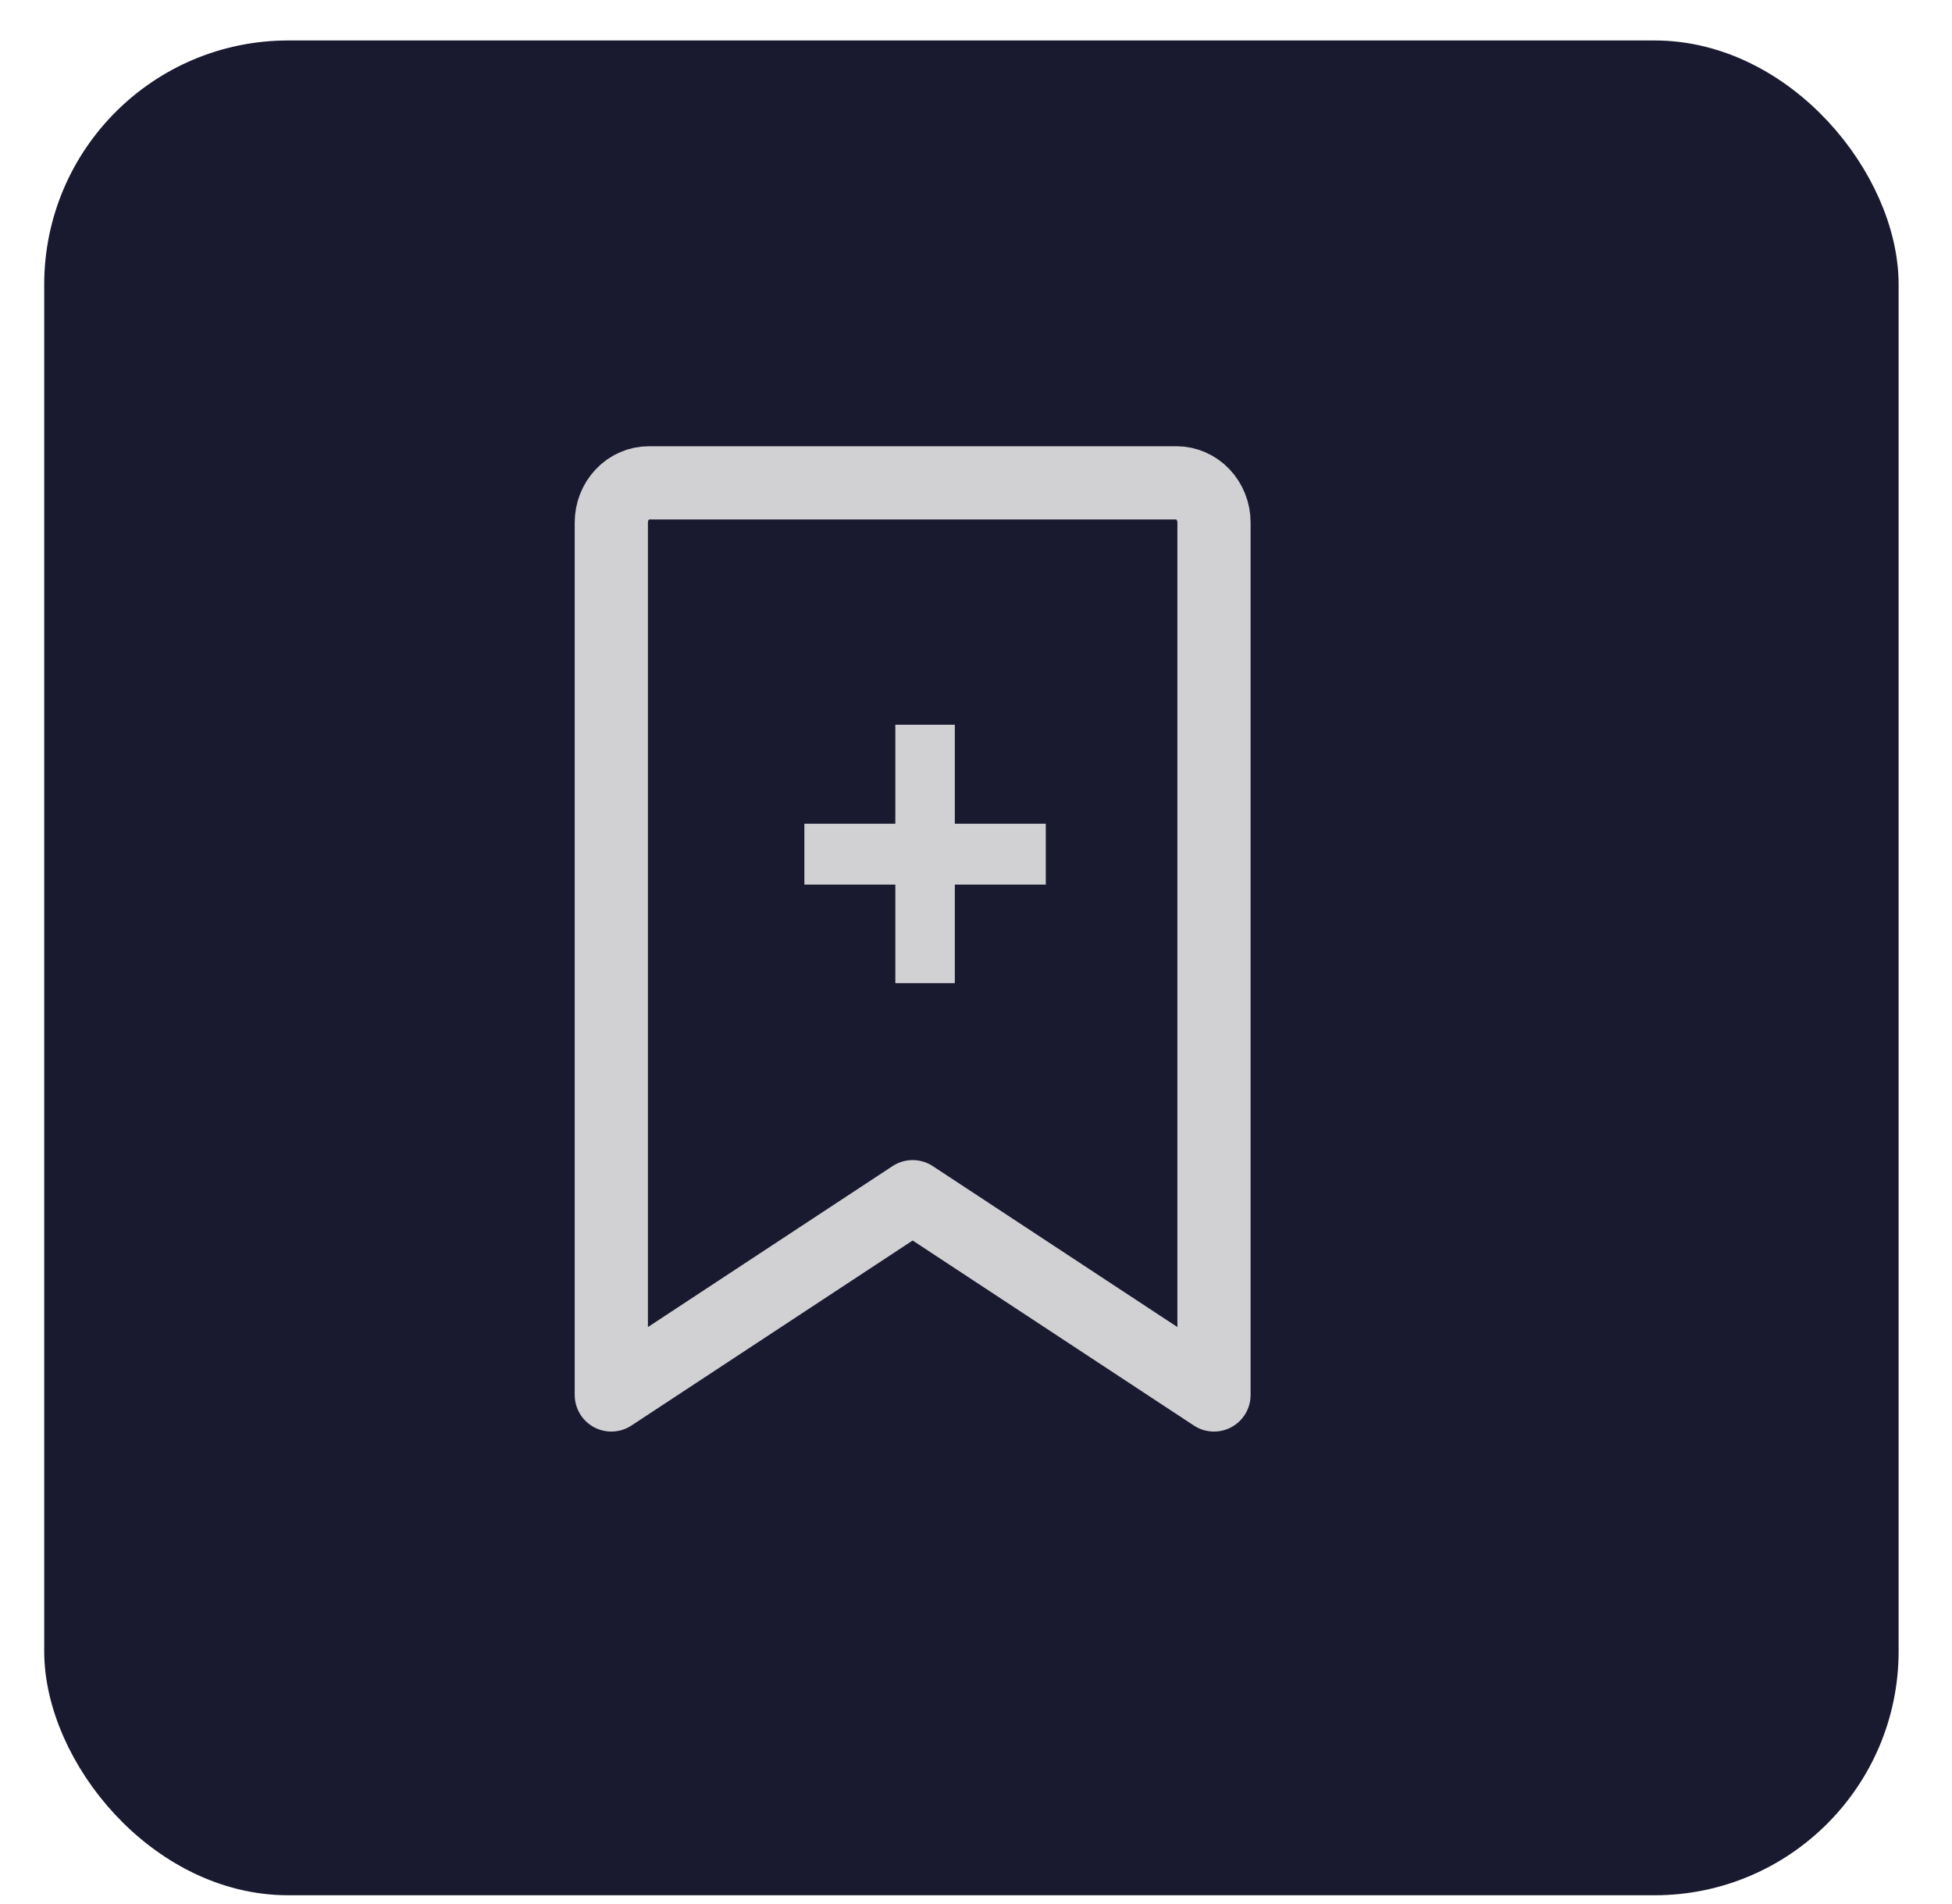 <svg width="40" height="39" viewBox="0 0 40 39" fill="none" xmlns="http://www.w3.org/2000/svg">
<rect x="1.406" y="1.329" width="37" height="37" rx="4.5" fill="#191930" stroke="#191930"/>
<path d="M24.877 28.579L18.702 24.517L12.527 28.579V10.704C12.527 10.489 12.608 10.282 12.753 10.13C12.897 9.977 13.094 9.892 13.298 9.892H24.105C24.309 9.892 24.506 9.977 24.651 10.13C24.795 10.282 24.877 10.489 24.877 10.704V28.579Z" stroke="#D1D1D4" stroke-width="1.5" stroke-linecap="round" stroke-linejoin="round"/>
<path d="M21.28 17.175V17.026H21.13H19.416V15.148V14.998H19.266H18.647H18.497V15.148V17.026H16.783H16.633V17.175V17.823V17.973H16.783H18.497V19.842V19.992H18.647H19.266H19.416V19.842V17.973H21.13H21.28V17.823V17.175Z" fill="#D1D1D4" stroke="#D1D1D4" stroke-width="0.3"/>
</svg>
